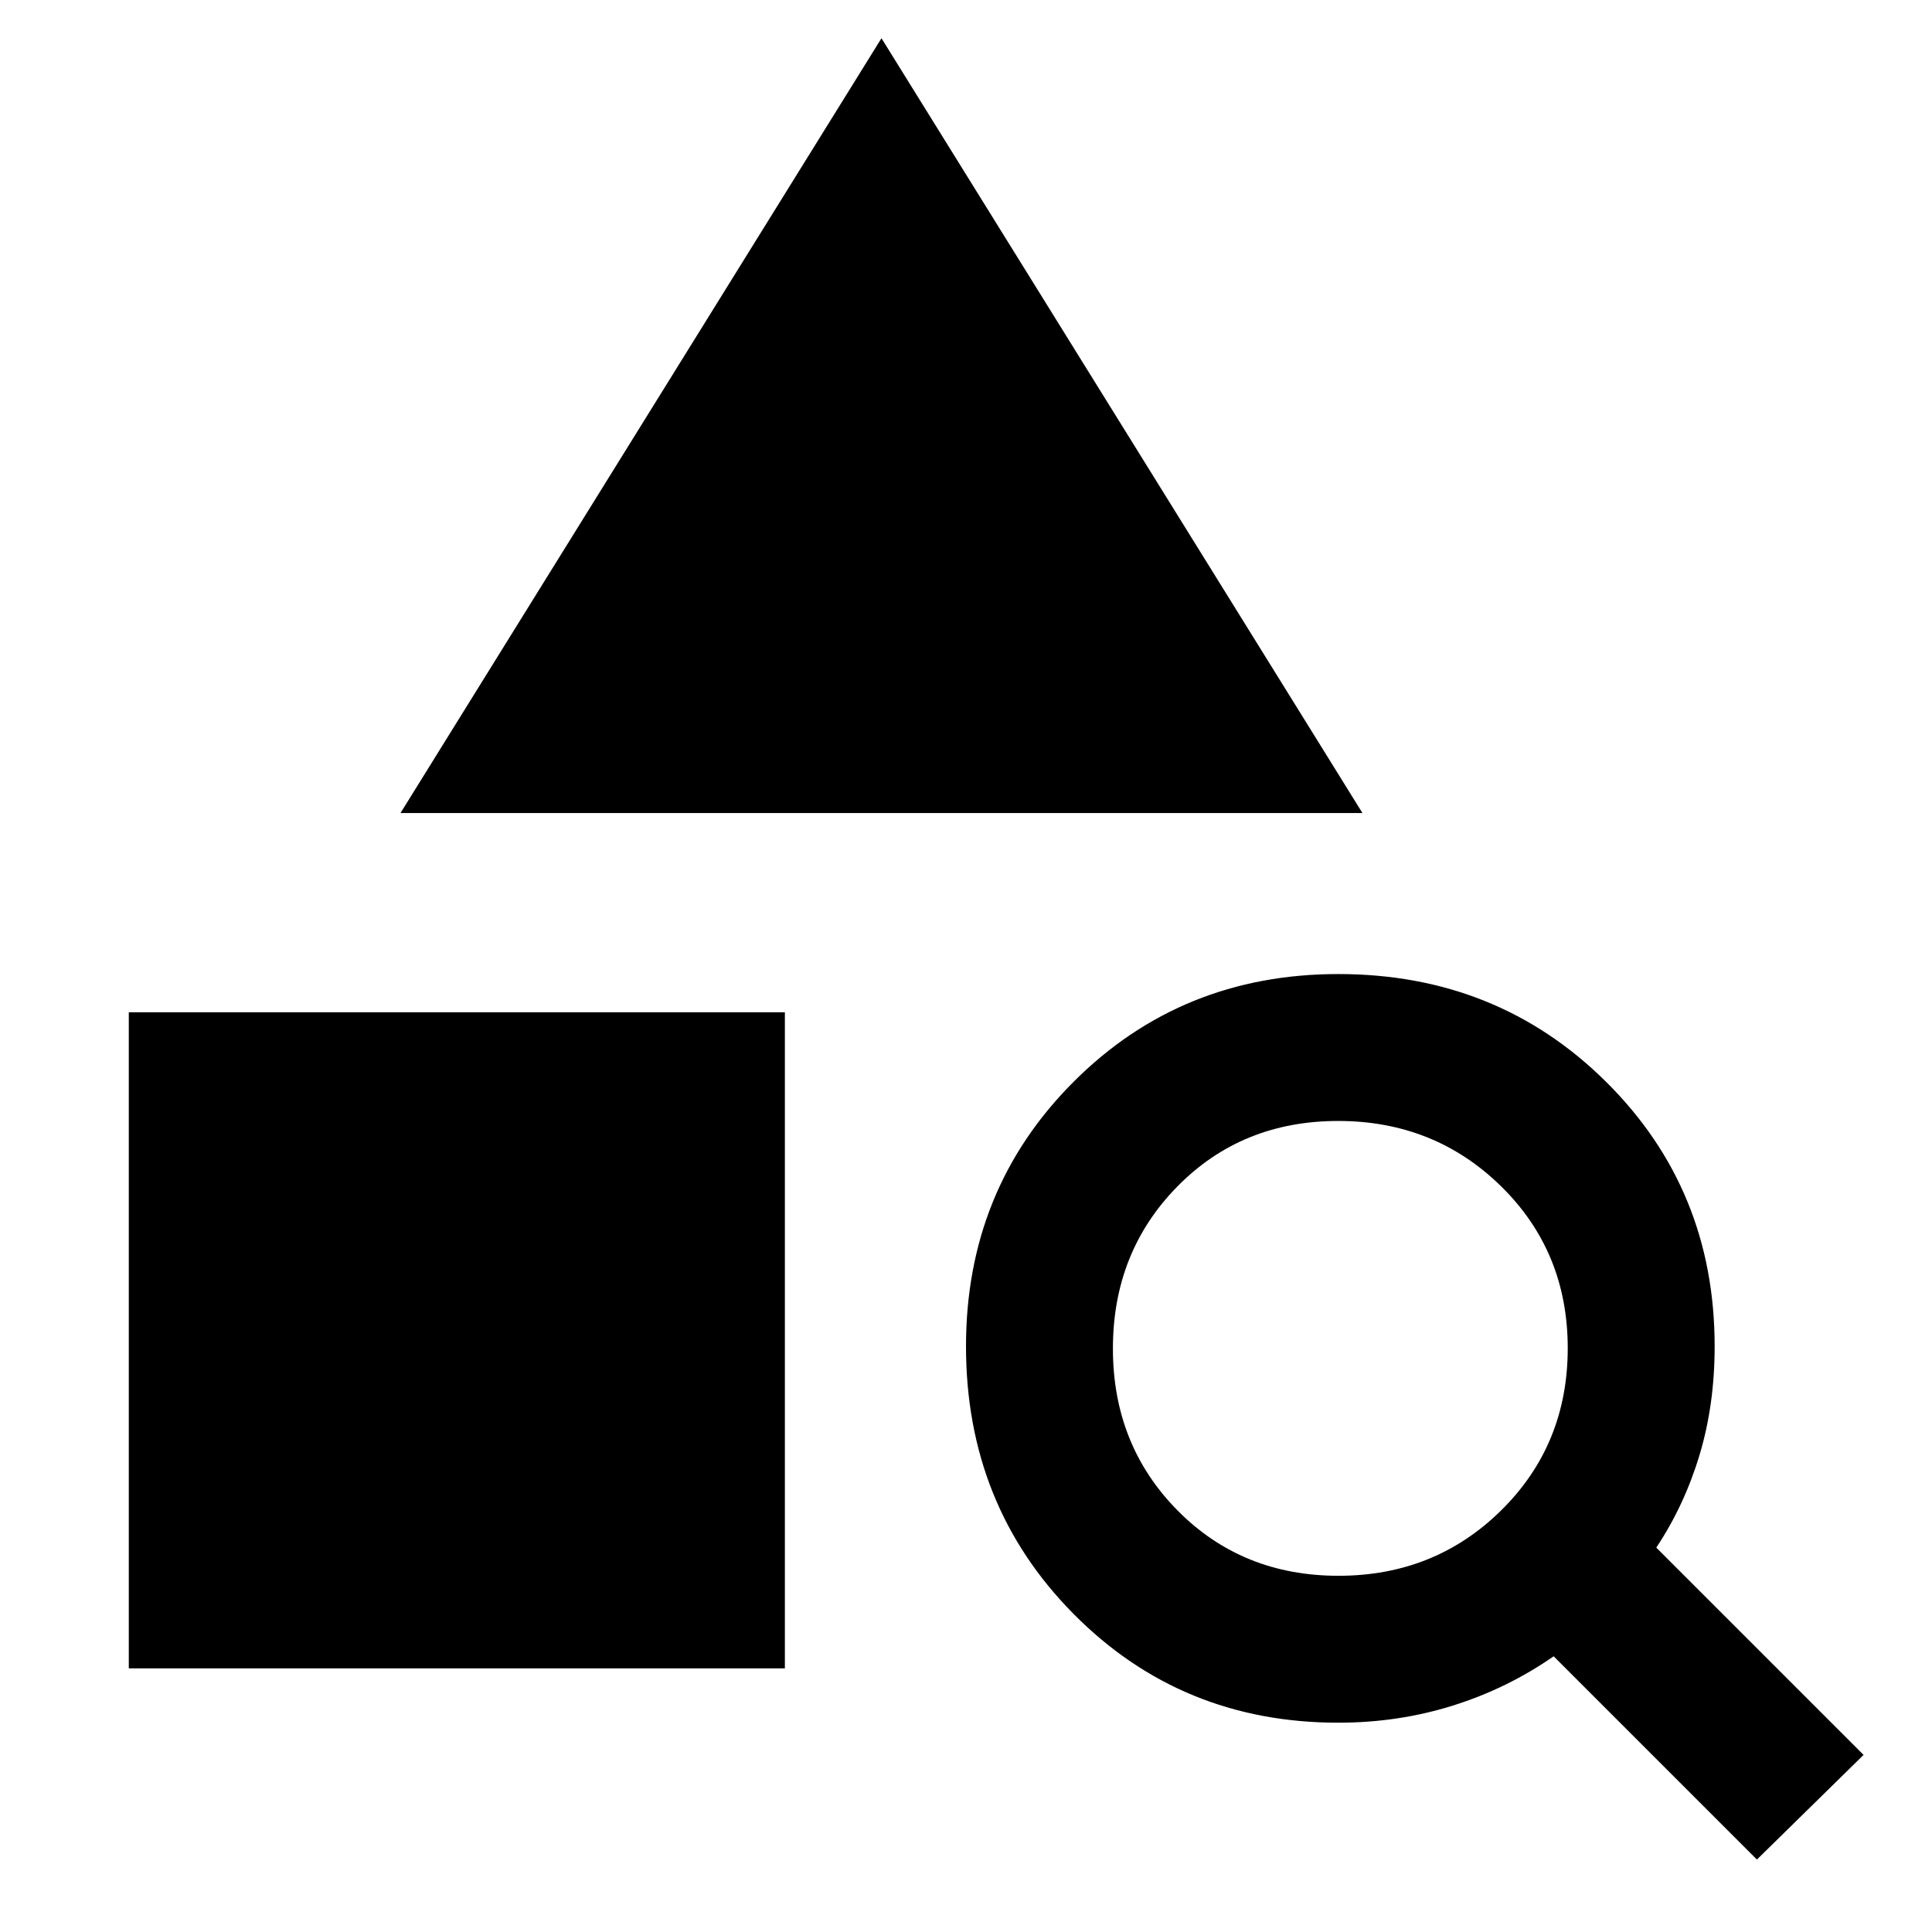 <svg xmlns="http://www.w3.org/2000/svg" height="48" viewBox="0 -960 960 960" width="48"><path d="M64-131v-326h326v326H64Zm135-425 239-385 239 385H199ZM873-36 772-137q-23 16-50.11 24.5T665-104q-78 0-131.5-54T480-291q0-78 53.5-131.5T665-476q79 0 133 53.5T852-291q0 29-7.52 54T823-191L926-88l-53 52ZM665.08-177Q713-177 746-209.58q33-32.59 33-80.5 0-47.92-33.08-80.42-33.09-32.5-81-32.5Q617-403 585-370.42q-32 32.59-32 80.5 0 47.92 32.08 80.42 32.09 32.5 80 32.5Z"/></svg>